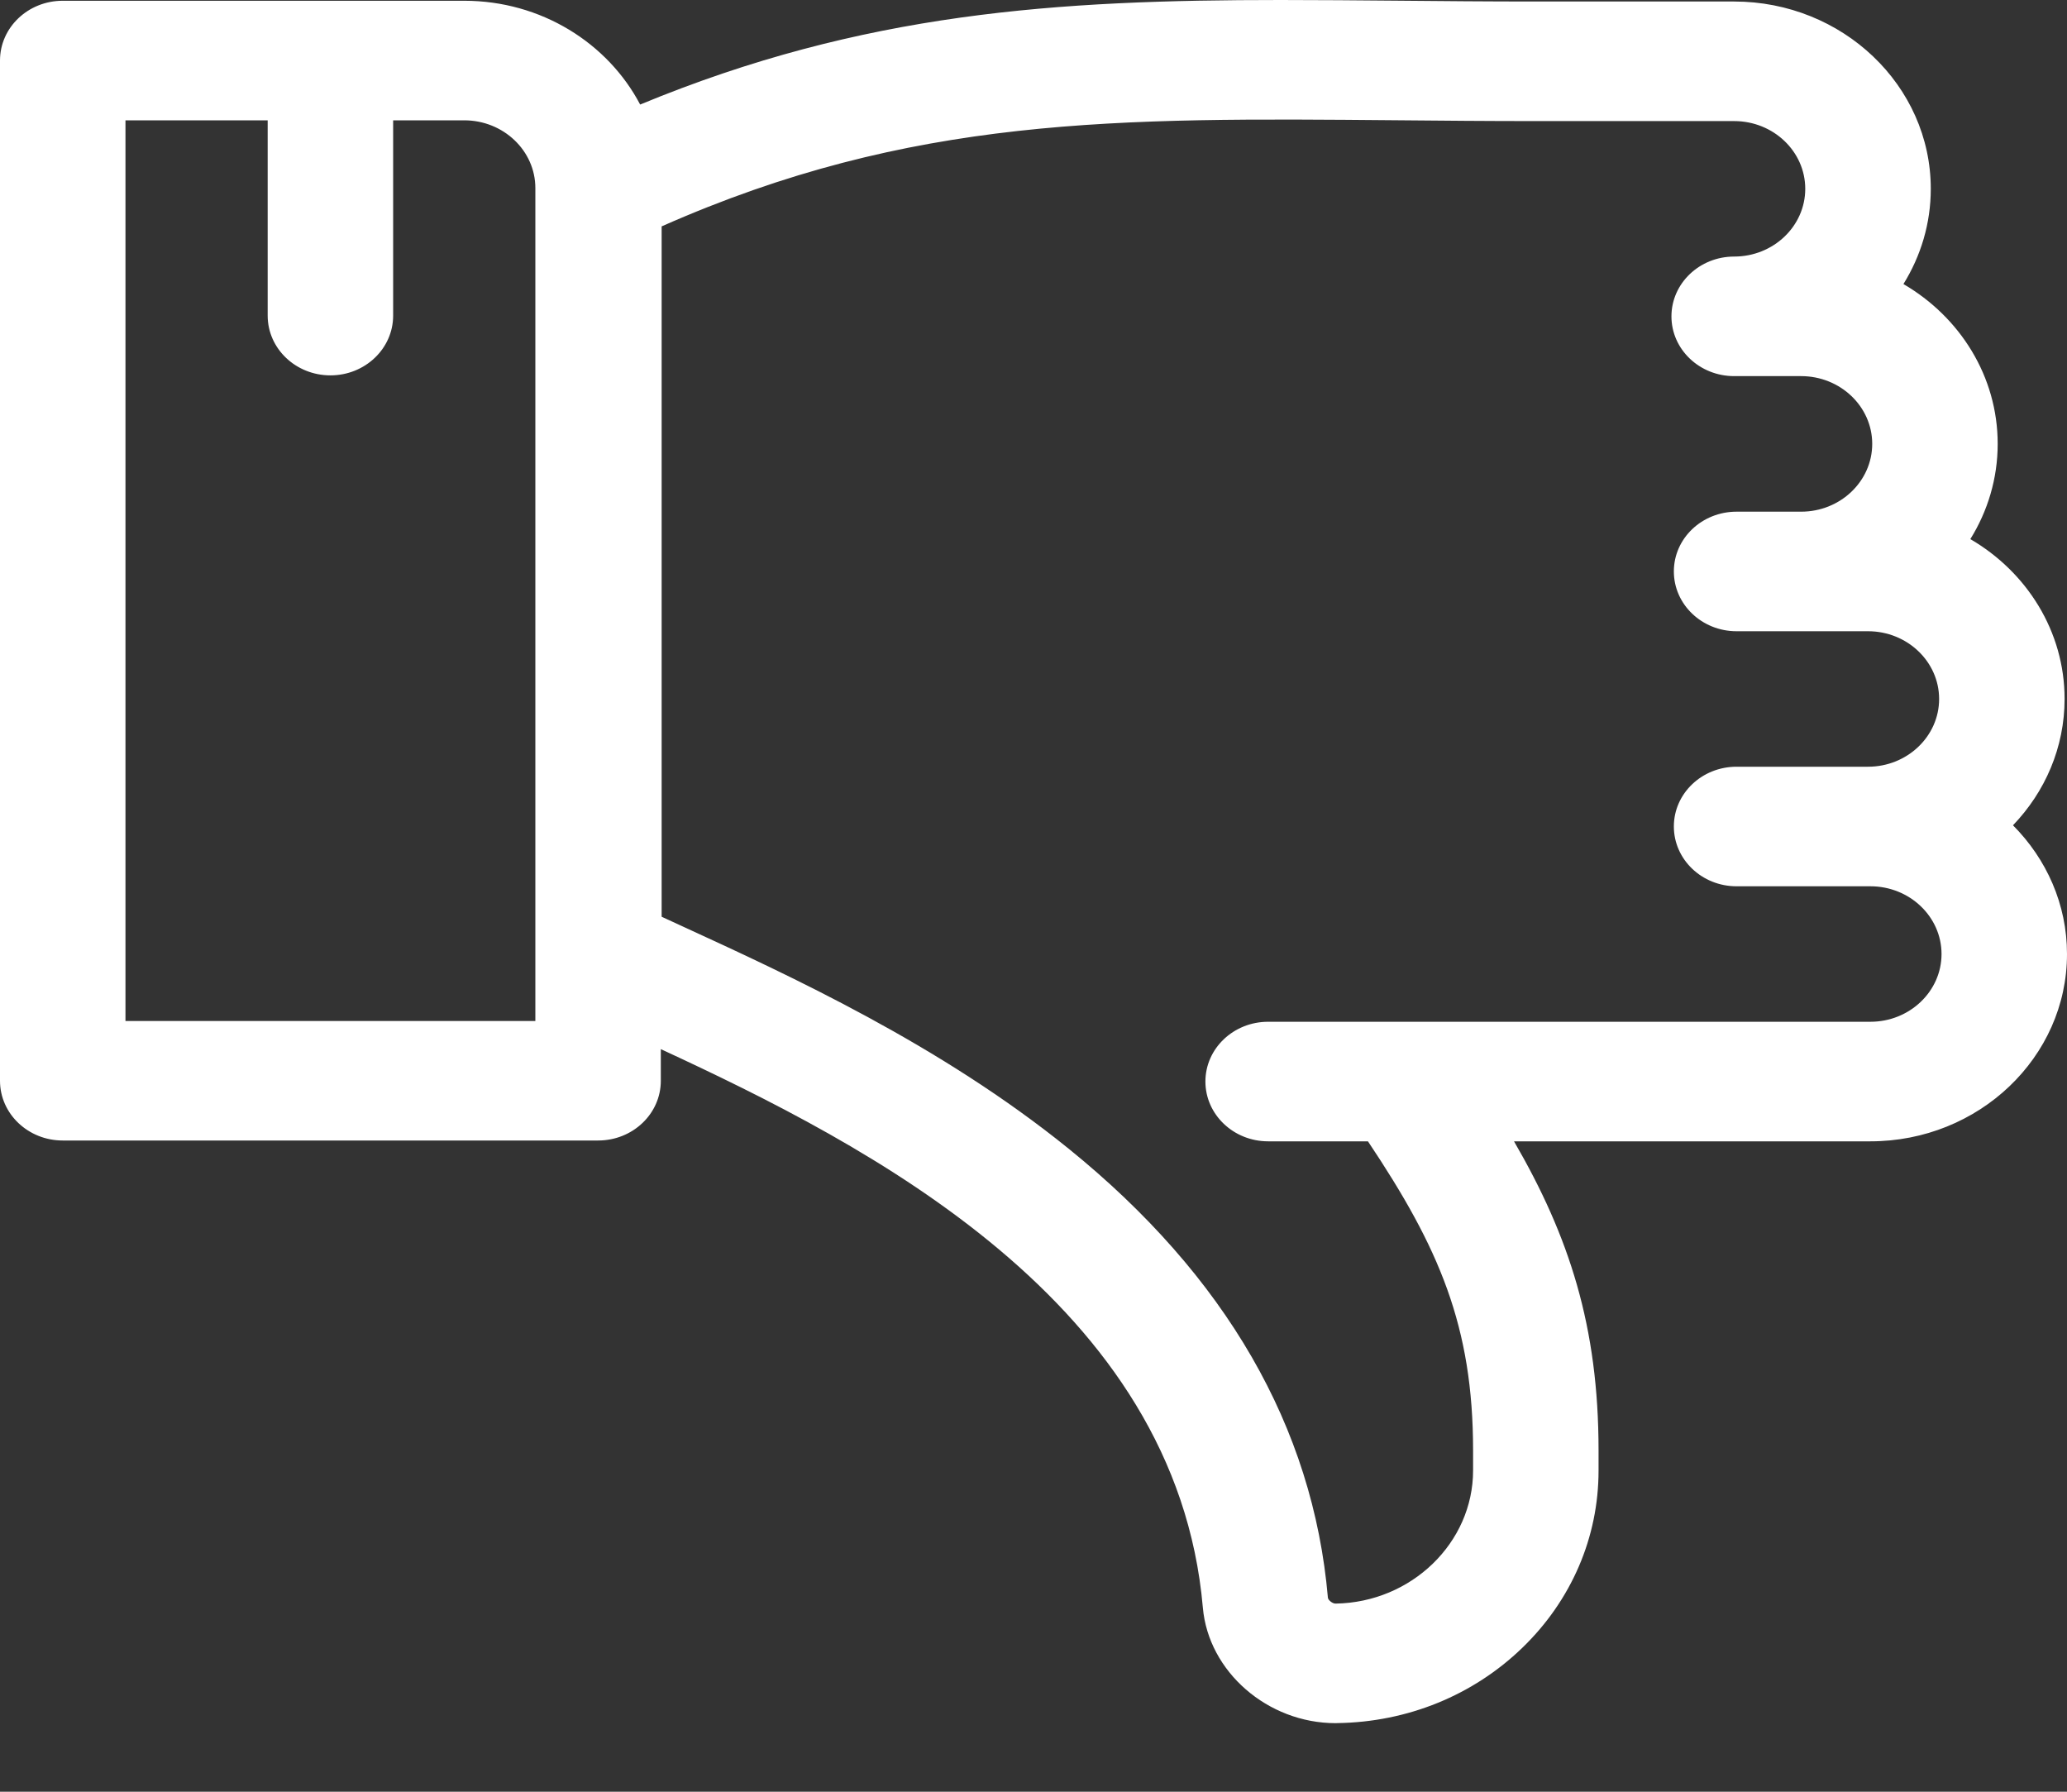 <svg width="30" height="26" viewBox="0 0 30 26" fill="none" xmlns="http://www.w3.org/2000/svg">
<rect x="0" y="0" width="30" height="26" fill="#333333" stroke="none"/>
<path fill-rule="evenodd" clip-rule="evenodd" d="M30 13.844C30 15.342 28.72 16.562 27.147 16.562H26.176H21.974C22.775 17.943 23.201 19.247 23.201 21.048V21.339C23.201 21.339 23.201 21.339 23.201 21.34C23.201 22.308 22.808 23.222 22.094 23.912C21.381 24.601 20.429 24.989 19.413 25.004C19.404 25.005 19.394 25.005 19.384 25.005C18.4 25.005 17.539 24.259 17.458 23.329C17.073 18.897 12.59 16.613 9.591 15.224V15.683C9.591 16.162 9.184 16.55 8.681 16.55H0.91C0.408 16.55 0 16.162 0 15.683V0.878C0 0.399 0.408 0.011 0.91 0.011H6.738C7.854 0.011 8.822 0.625 9.291 1.517C12.534 0.175 15.351 -0 18.587 -0C19.14 -0 19.705 0.005 20.286 0.01C20.929 0.016 21.594 0.022 22.291 0.022H25.169C26.743 0.022 28.023 1.242 28.023 2.74C28.023 3.244 27.878 3.716 27.626 4.122C28.446 4.6 28.994 5.461 28.994 6.441C28.994 6.945 28.849 7.418 28.597 7.823C29.417 8.301 29.965 9.162 29.965 10.142C29.965 10.848 29.681 11.492 29.216 11.976C29.701 12.463 30 13.121 30 13.844ZM7.77 2.729C7.77 2.187 7.307 1.746 6.738 1.746H5.706V4.58C5.706 5.059 5.298 5.447 4.796 5.447C4.293 5.447 3.885 5.059 3.885 4.58V1.746H1.821V14.816H7.77V2.729ZM25.204 11.126H26.176H27.112C27.681 11.126 28.144 10.685 28.144 10.143C28.144 9.601 27.681 9.16 27.112 9.16H26.176H26.141H25.204C24.701 9.16 24.294 8.771 24.294 8.292C24.294 7.813 24.701 7.425 25.204 7.425H26.141C26.71 7.425 27.173 6.984 27.173 6.441C27.173 5.899 26.71 5.458 26.141 5.458H25.169C24.667 5.458 24.259 5.07 24.259 4.591C24.259 4.112 24.667 3.723 25.169 3.723C25.739 3.723 26.201 3.282 26.201 2.74C26.201 2.198 25.739 1.757 25.169 1.757H22.291C21.585 1.757 20.916 1.751 20.269 1.745C16.21 1.709 13.228 1.682 9.603 3.285V13.303C9.698 13.347 9.795 13.391 9.894 13.437C11.477 14.164 13.645 15.16 15.509 16.668C17.791 18.514 19.058 20.707 19.273 23.186C19.276 23.216 19.335 23.27 19.384 23.27H19.385C20.485 23.253 21.38 22.387 21.38 21.339V21.048C21.38 19.245 20.886 18.104 19.854 16.562H18.405C17.903 16.562 17.495 16.173 17.495 15.694C17.495 15.215 17.903 14.827 18.405 14.827H20.354C20.355 14.827 20.356 14.827 20.357 14.827H26.176H27.147C27.716 14.827 28.179 14.386 28.179 13.844C28.179 13.302 27.716 12.861 27.147 12.861H26.176H25.204C24.701 12.861 24.294 12.472 24.294 11.993C24.294 11.514 24.701 11.126 25.204 11.126Z" fill="#fff"/>
</svg>
